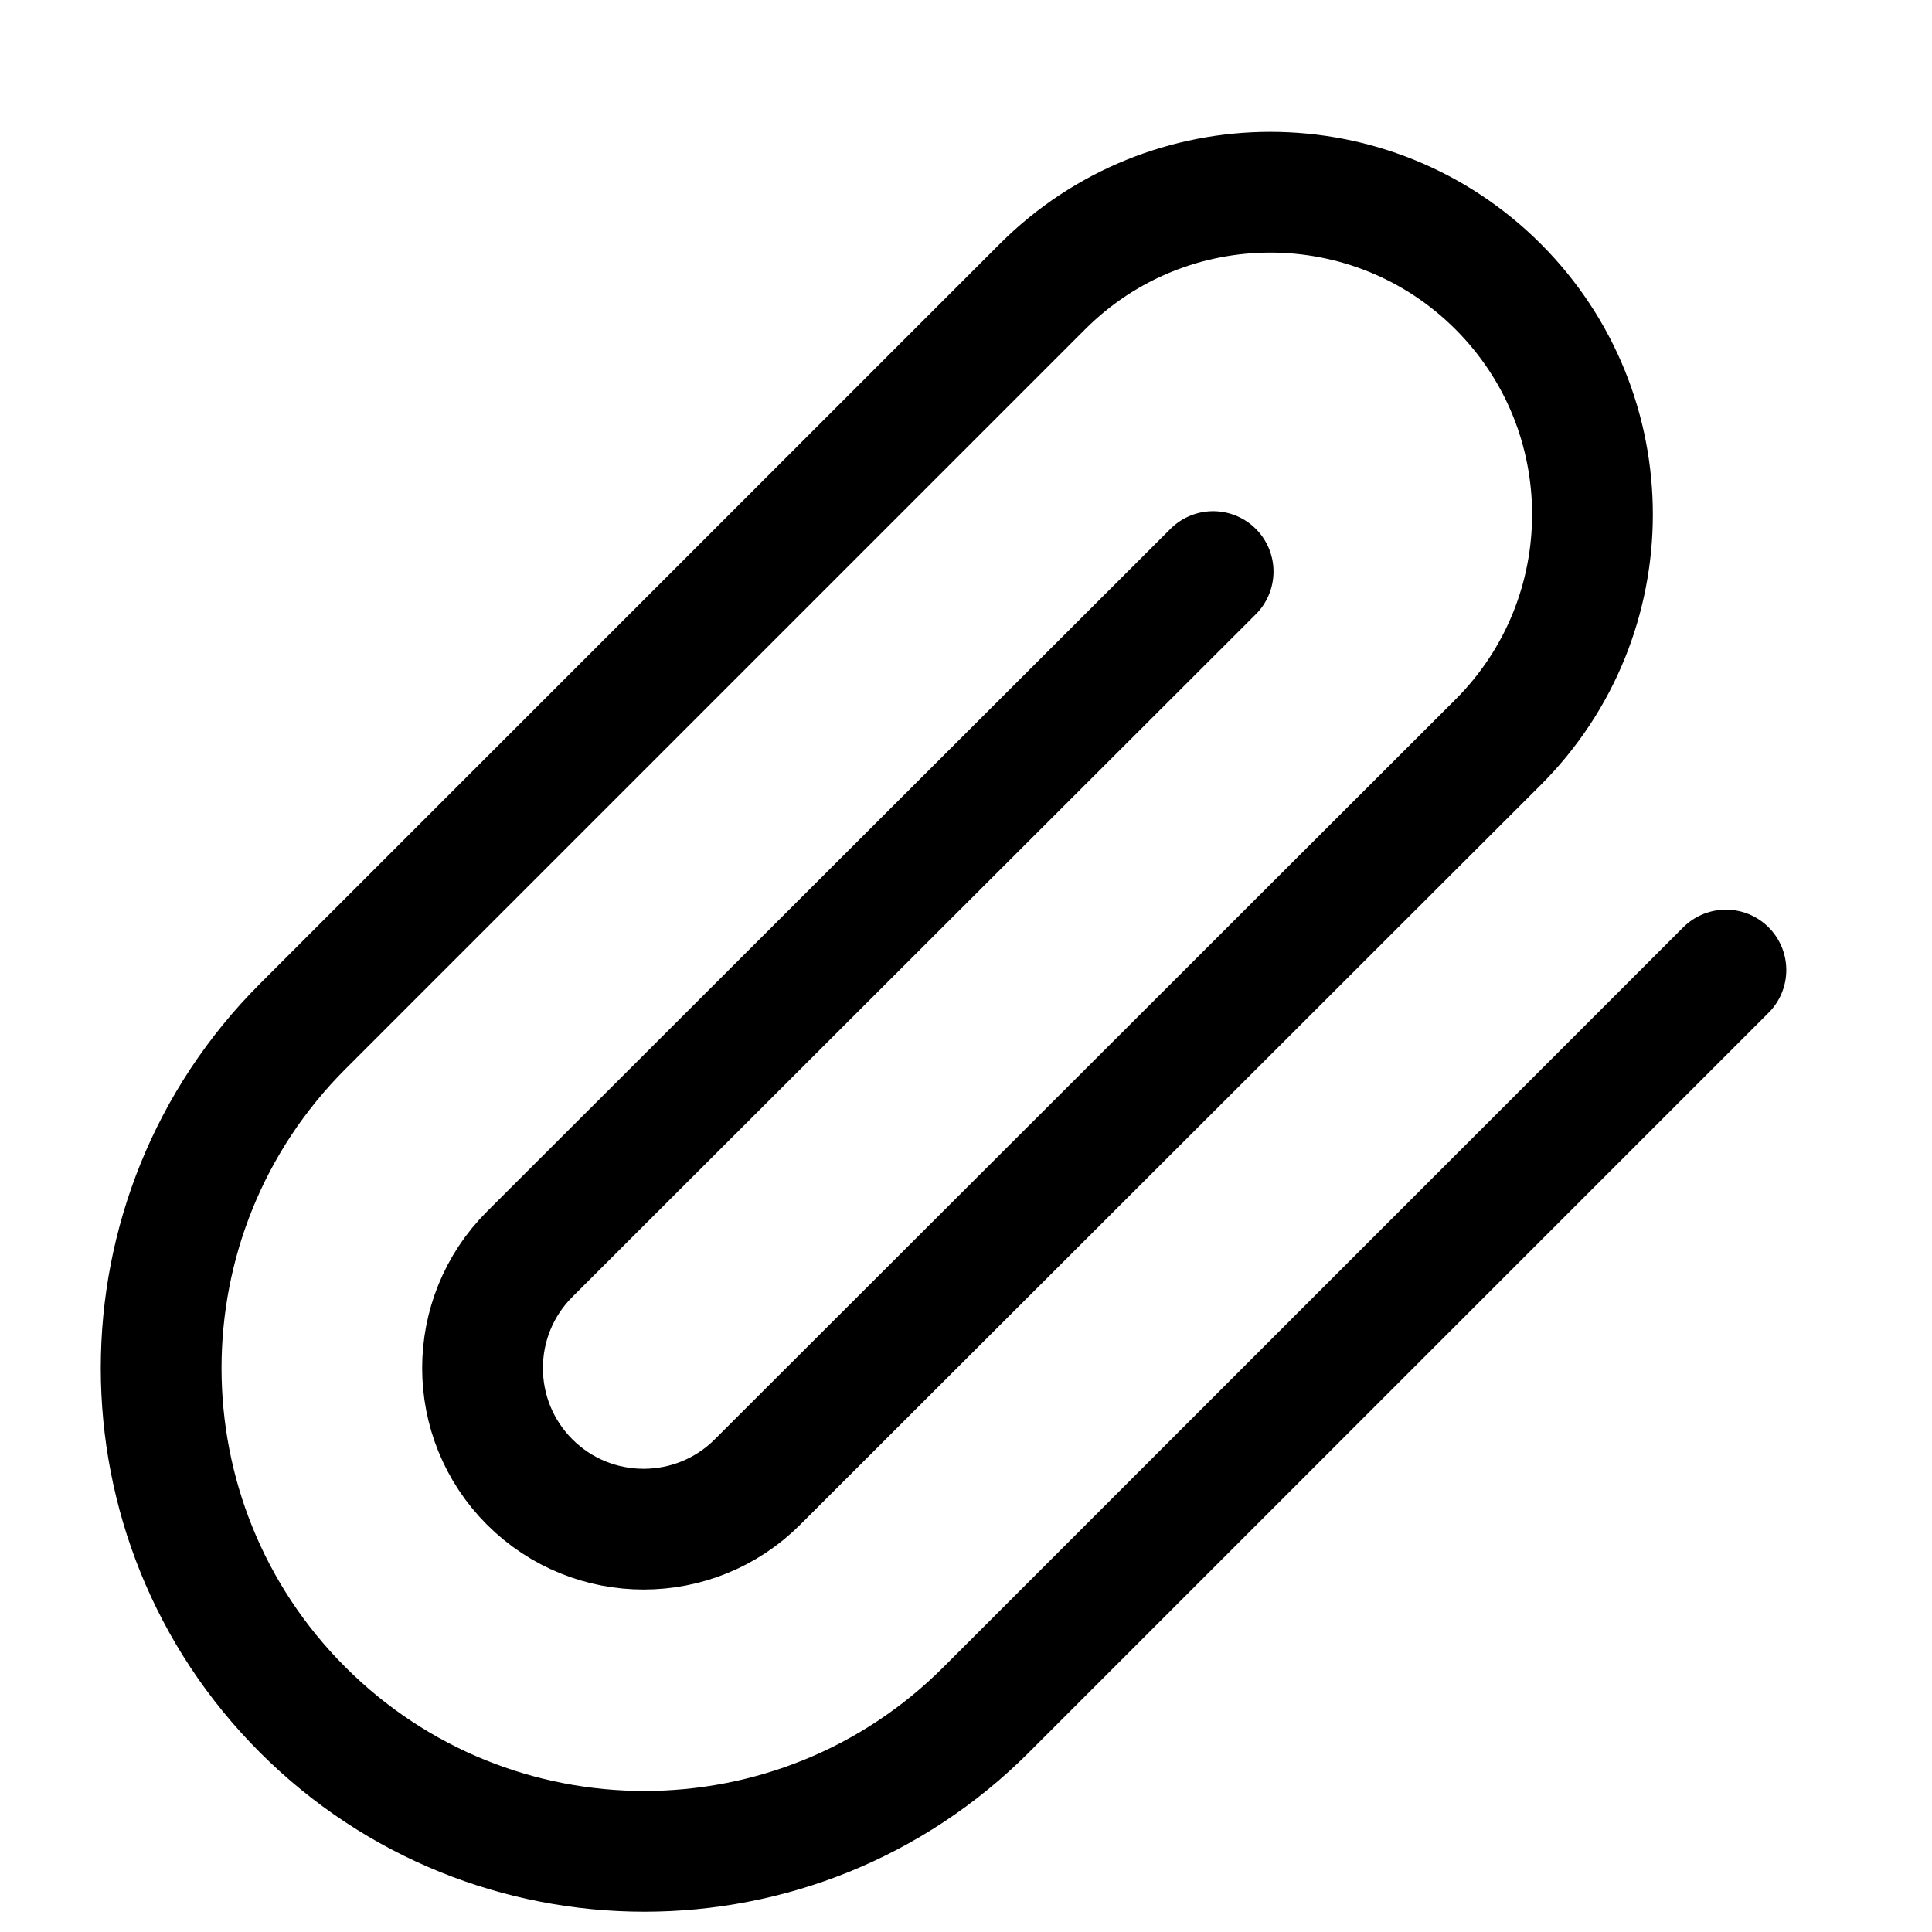 <?xml version="1.0" encoding="UTF-8"?>
<svg width="24px" height="24px" viewBox="0 0 24 24" version="1.1" xmlns="http://www.w3.org/2000/svg" xmlns:xlink="http://www.w3.org/1999/xlink">
    <!-- Generator: Sketch 48.2 (47327) - http://www.bohemiancoding.com/sketch -->
    <title>attachment</title>
    <desc>Created with Sketch.</desc>
    <defs></defs>
    <g id="Page-1" stroke="none" stroke-width="1" fill="none" fill-rule="evenodd" stroke-linecap="round" stroke-linejoin="round">
        <g id="attachment" stroke="#000000" stroke-width="1.5">
            <path d="M21.44,12.05 L12.25,21.24 C9.906,23.584 6.104,23.584 3.76,21.24 C1.416,18.896 1.416,15.094 3.76,12.75 L12.95,3.56 C14.513,1.997 17.047,1.997 18.61,3.56 C20.173,5.123 20.173,7.657 18.61,9.22 L9.41,18.41 C8.629,19.191 7.361,19.191 6.58,18.41 C5.799,17.629 5.799,16.361 6.58,15.58 L15.07,7.1" id="Shape"></path>
        </g>
    </g>
</svg>